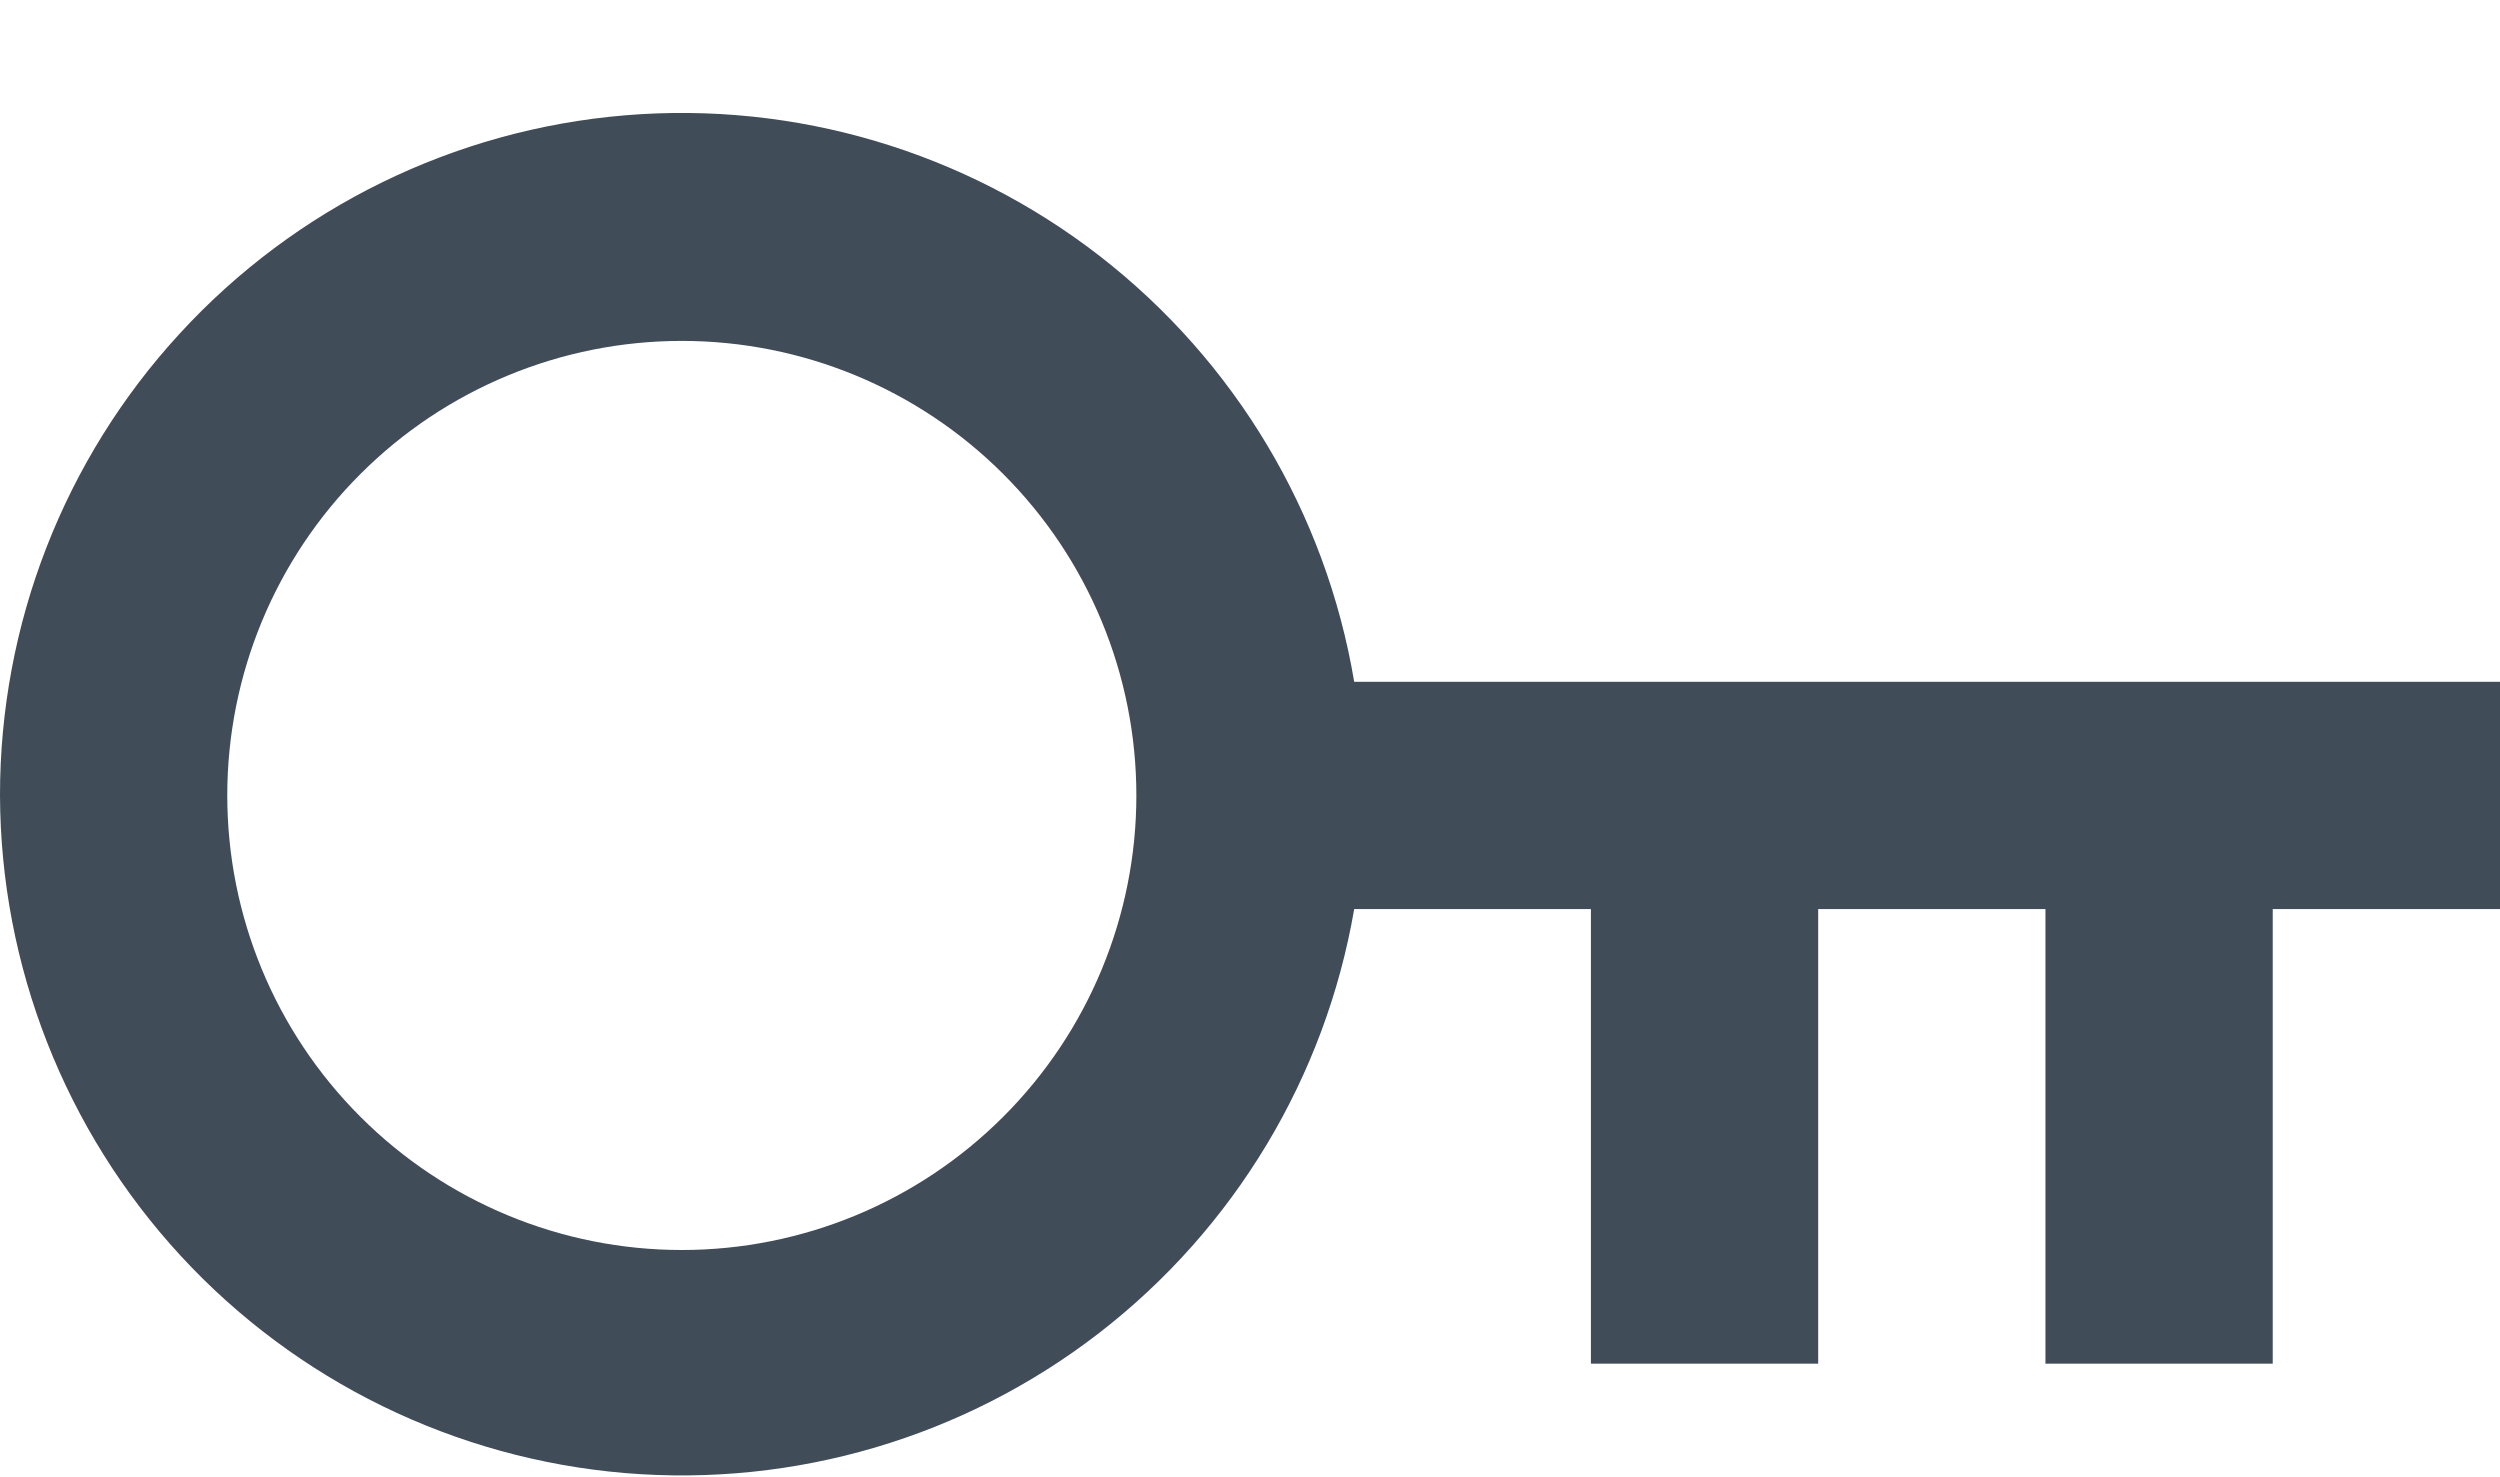 <svg width="22" height="13" viewBox="0 0 22 13" fill="none" xmlns="http://www.w3.org/2000/svg">
<path d="M11.917 8C11.662 9.48 10.862 10.81 9.674 11.729C8.486 12.648 6.997 13.088 5.5 12.963C4.004 12.837 2.608 12.155 1.59 11.051C0.572 9.947 0.005 8.501 2.5002e-06 7C-0.001 5.494 0.563 4.043 1.582 2.935C2.6 1.826 3.998 1.141 5.498 1.015C6.998 0.889 8.491 1.332 9.68 2.255C10.869 3.179 11.668 4.515 11.917 6H22V8H20V12H18V8H16V12H14V8H11.917ZM6 11C7.061 11 8.078 10.578 8.828 9.828C9.579 9.078 10 8.06 10 7C10 5.939 9.579 4.921 8.828 4.171C8.078 3.421 7.061 3 6 3C4.939 3 3.922 3.421 3.172 4.171C2.421 4.921 2 5.939 2 7C2 8.06 2.421 9.078 3.172 9.828C3.922 10.578 4.939 11 6 11Z" fill="#404D58"/>
</svg>
